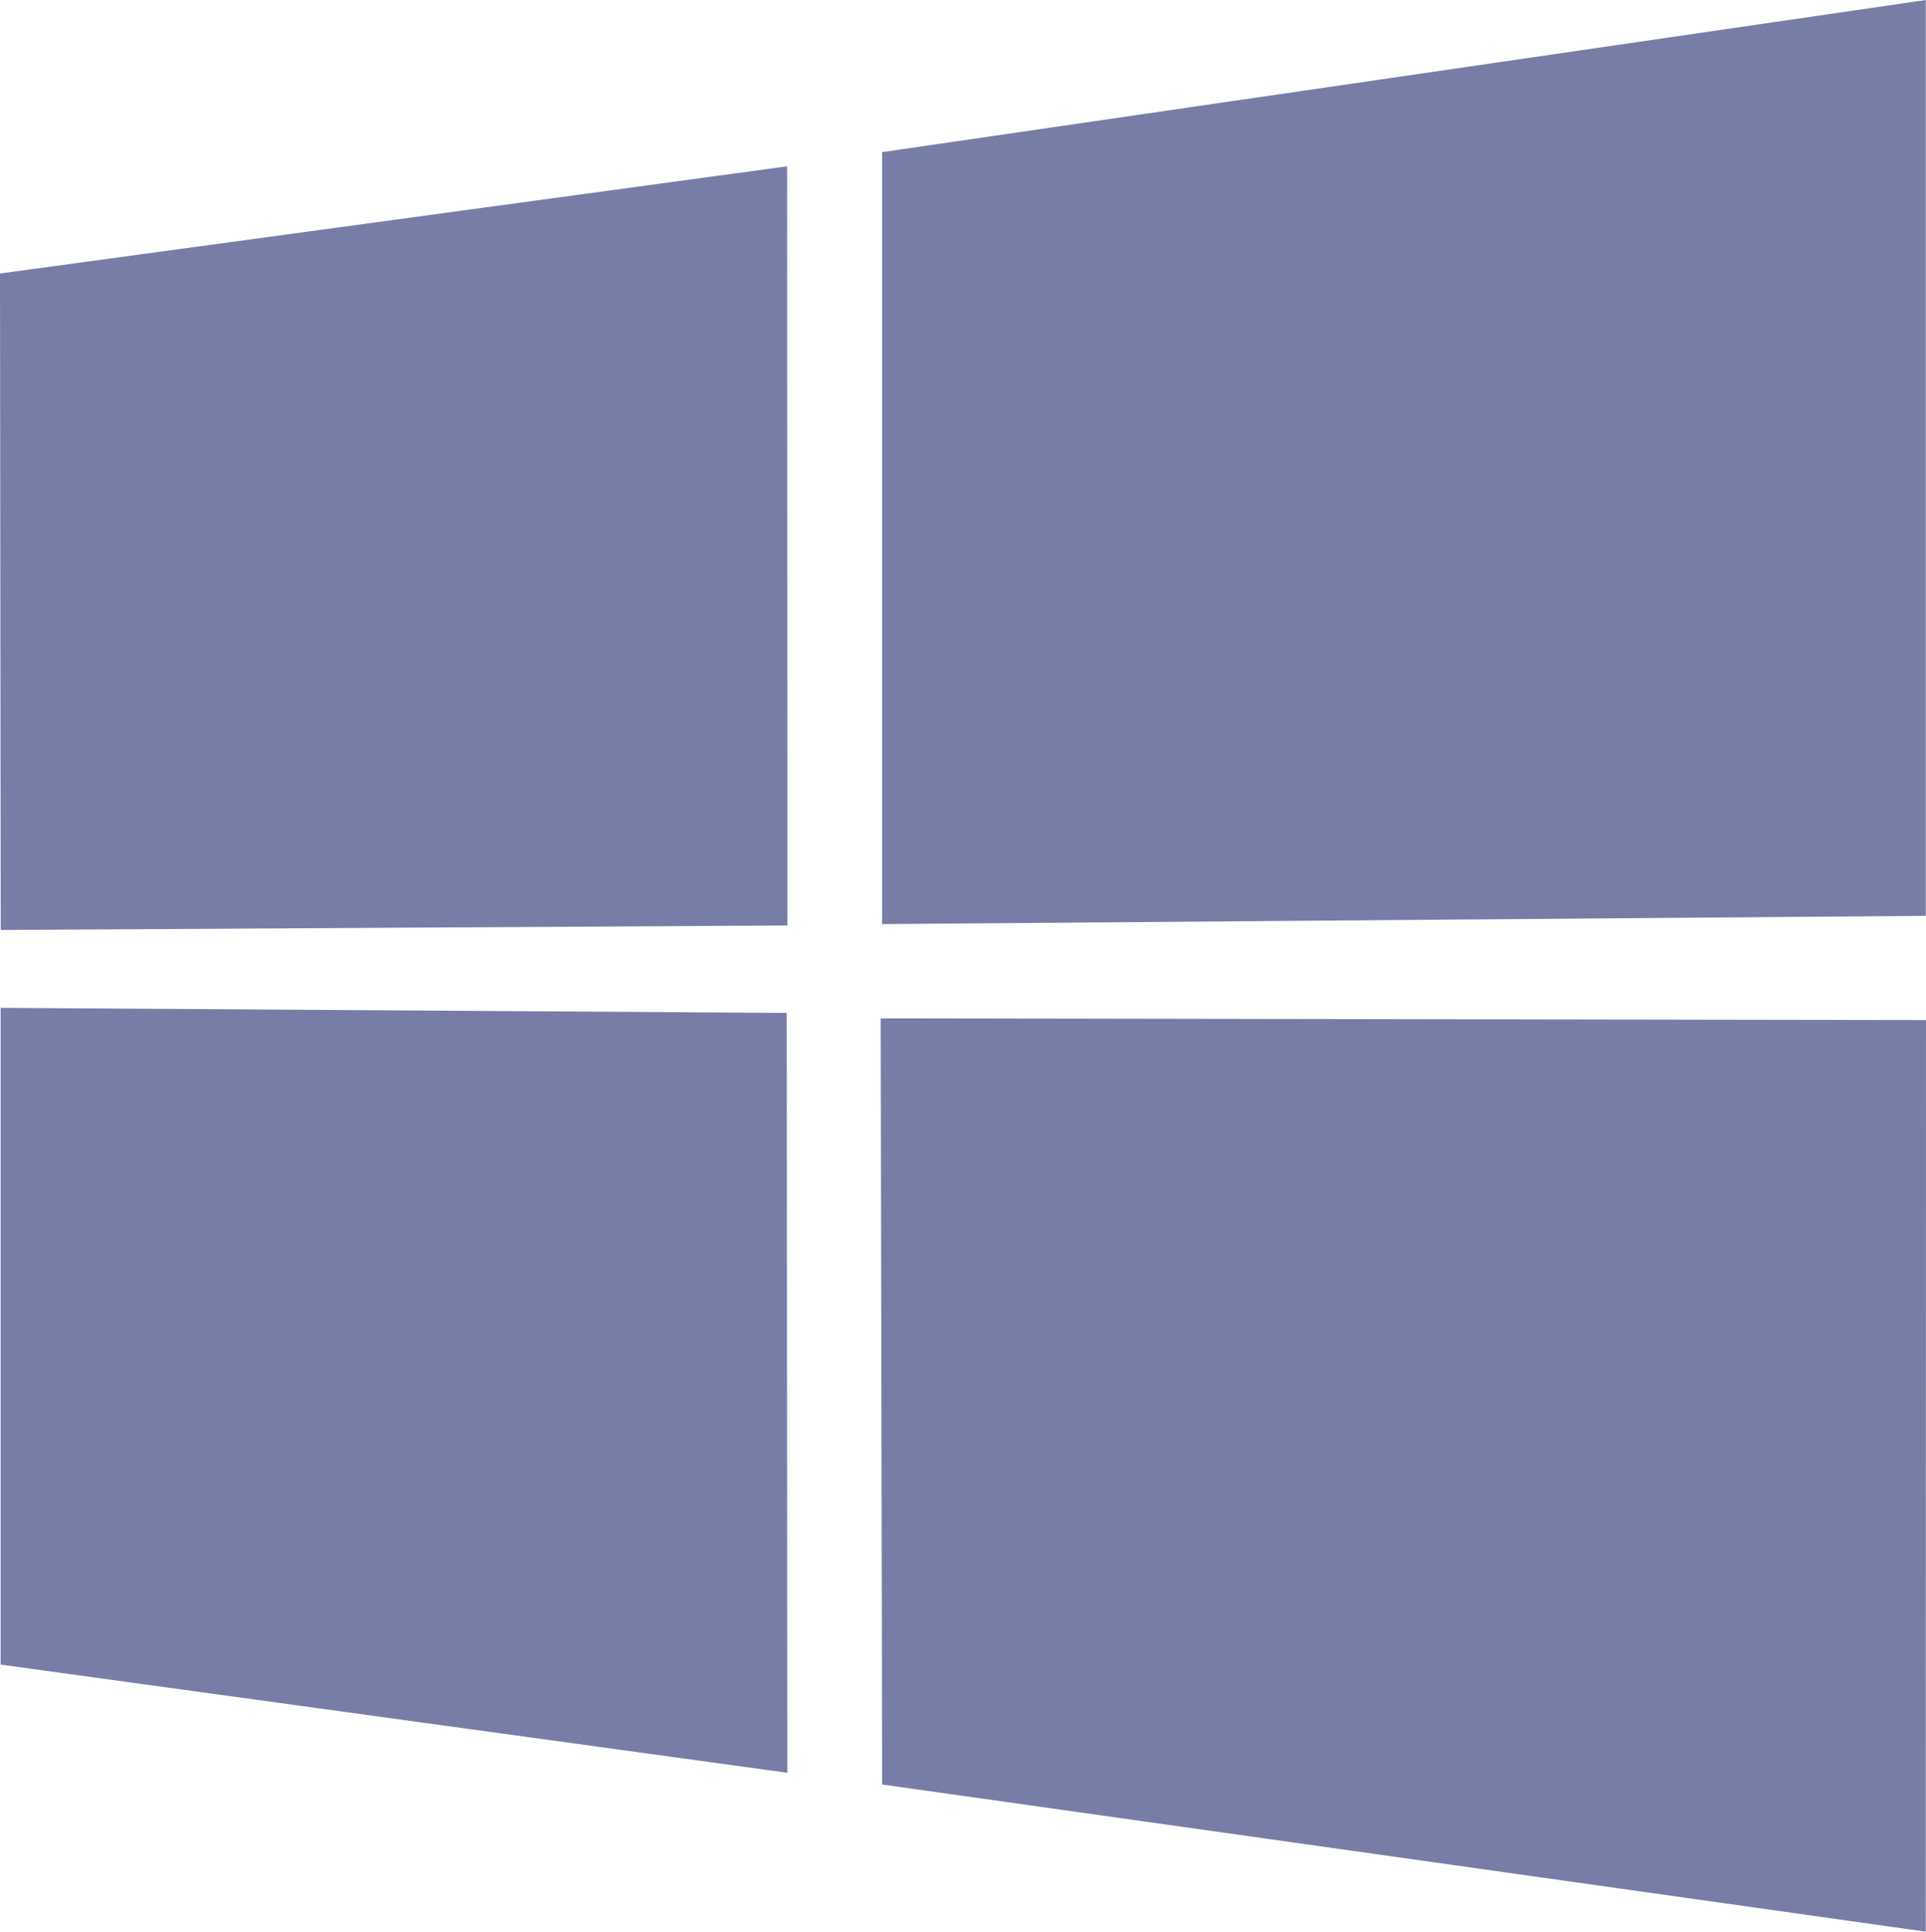 <svg xmlns="http://www.w3.org/2000/svg" width="66" height="66.204" viewBox="0 0 66 66.204"><path d="M0,9.373,26.972,5.7l.012,26.017L.024,31.871,0,9.374ZM26.959,34.714l.021,26.04L.021,57.047l0-22.508,26.94.175Zm3.27-29.5L65.992,0V31.386l-35.763.284V5.22ZM66,34.959,65.991,66.2,30.229,61.156,30.179,34.9Z" fill="#787da7"/></svg>